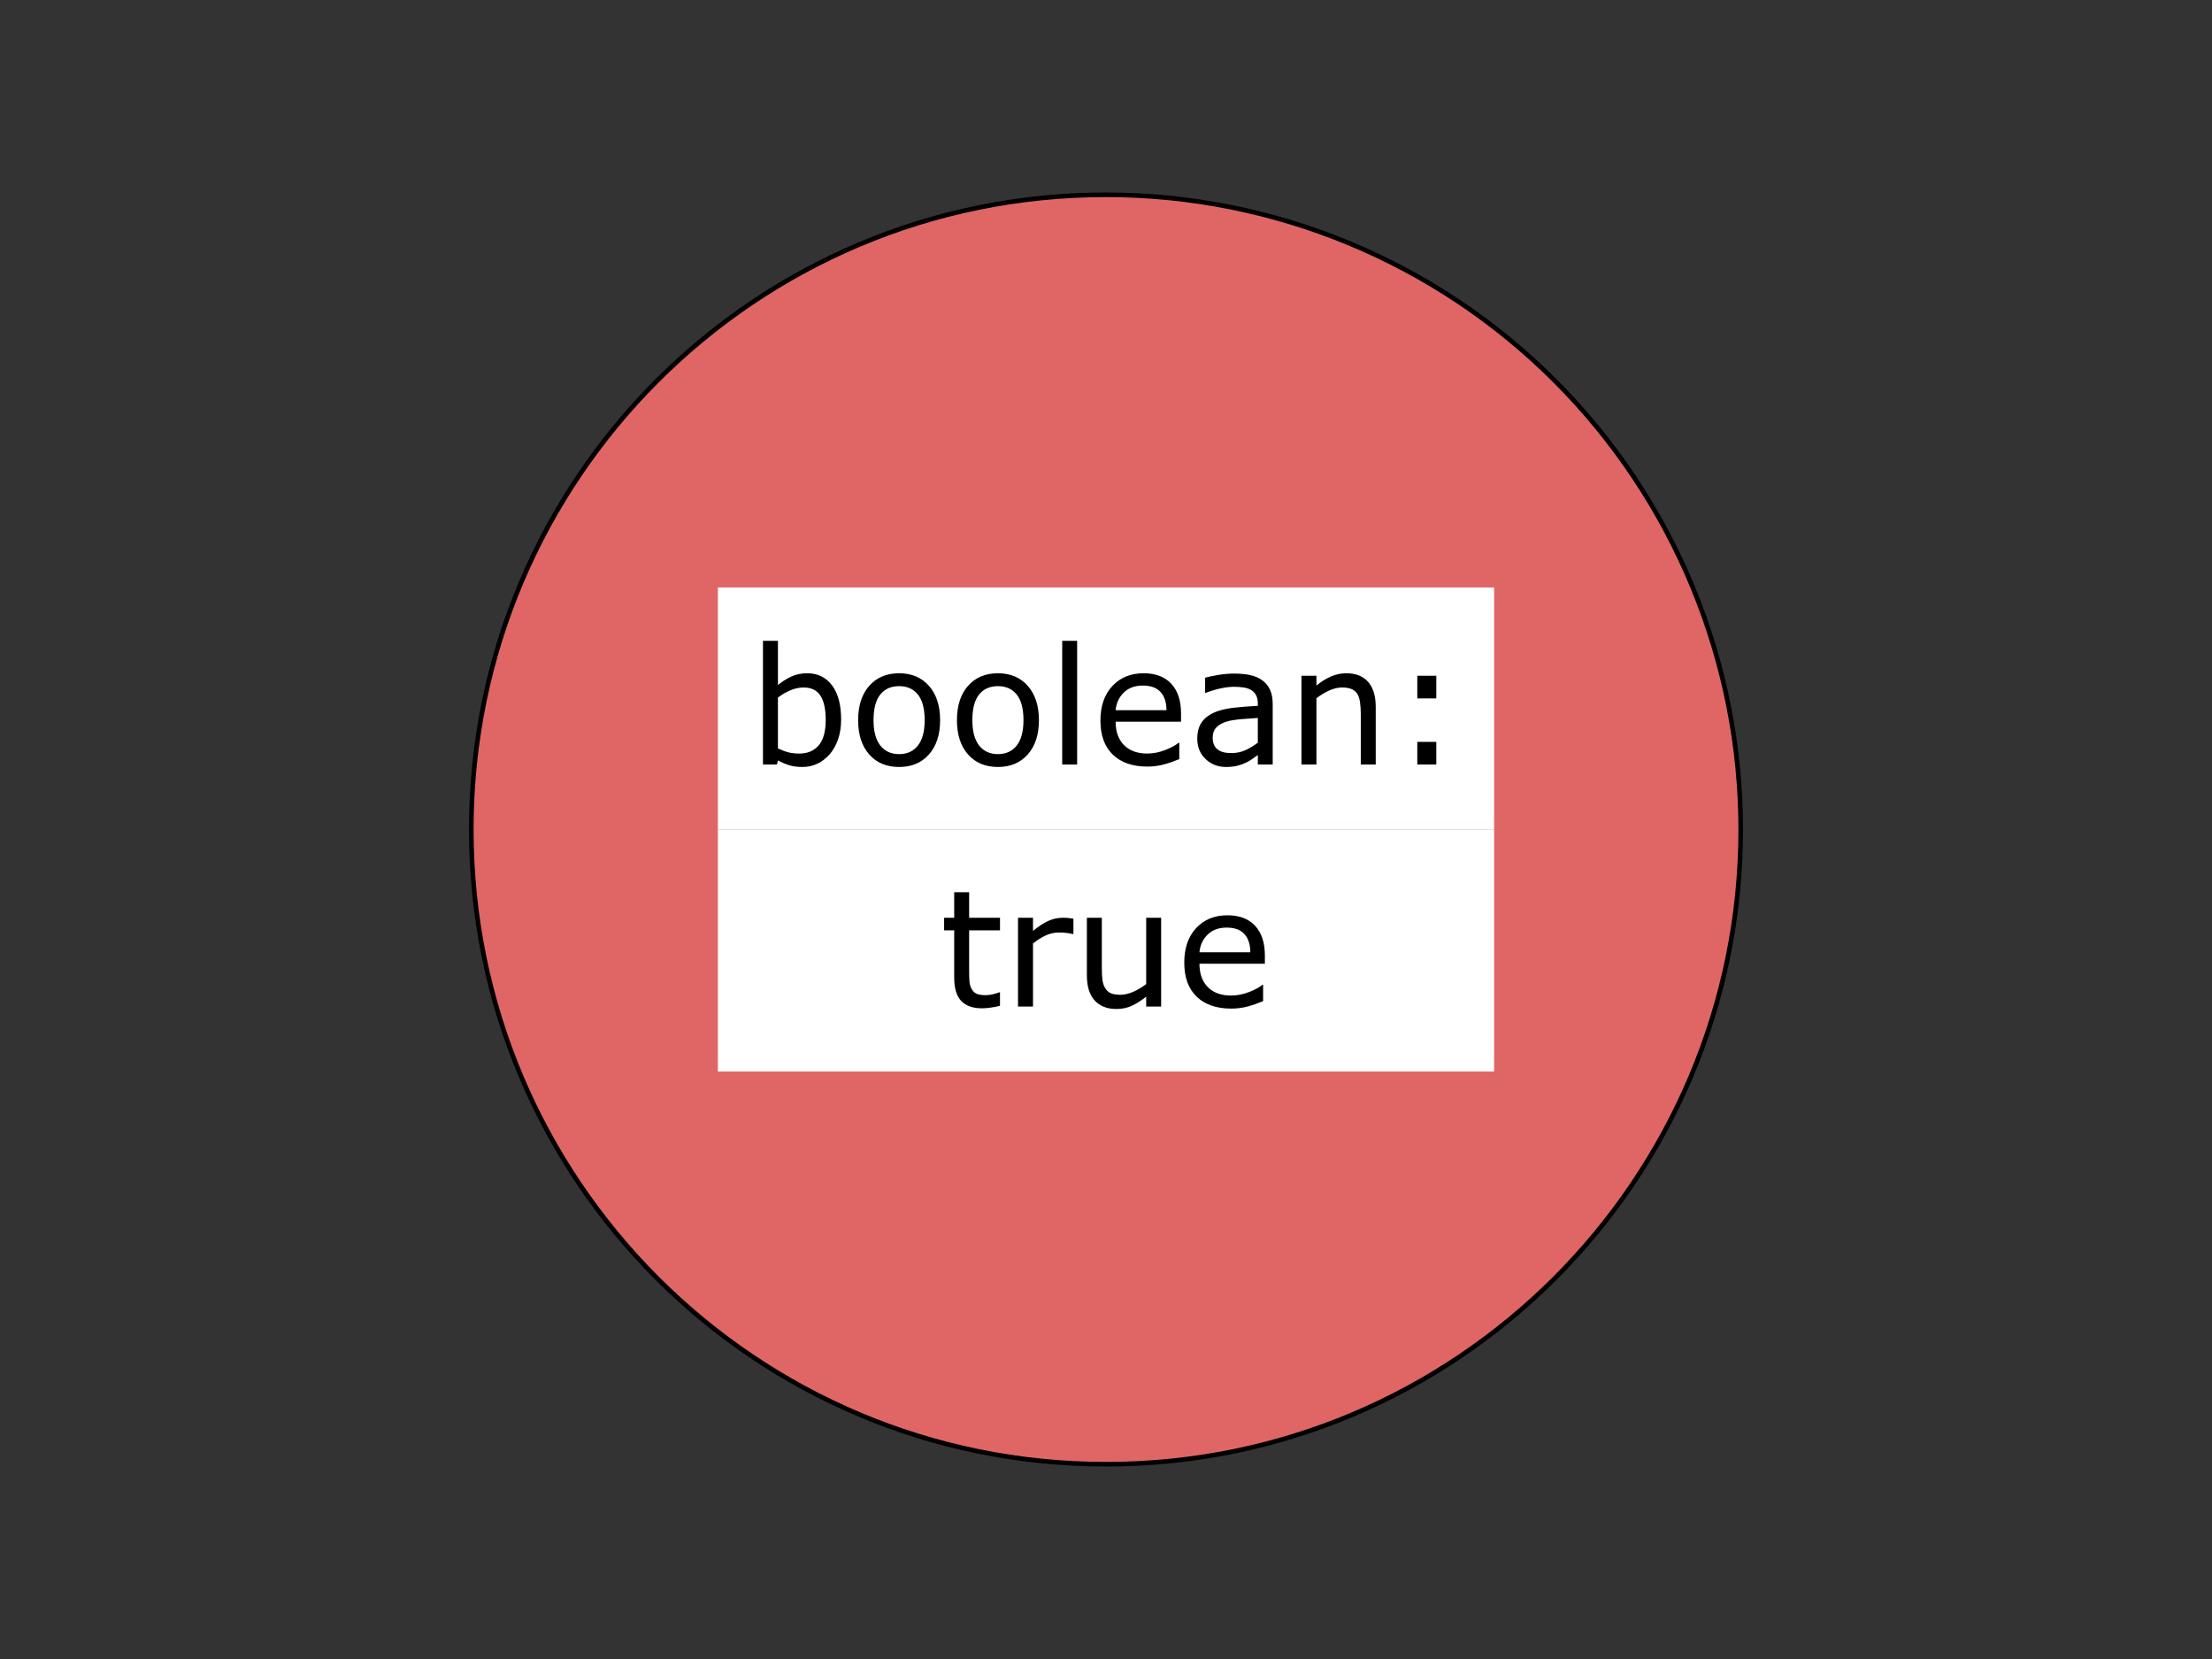<svg version="1.1" viewBox="0.0 0.0 960.0 720.0" fill="none" stroke="none" stroke-linecap="square" stroke-miterlimit="10" xmlns:xlink="http://www.w3.org/1999/xlink" xmlns="http://www.w3.org/2000/svg"><rect x="0.0" y="0.0" width="960.0" height="720.0" fill="#333333" stroke="none"/><clipPath id="p.0"><path d="m0 0l960.0 0l0 720.0l-960.0 0l0 -720.0z" clip-rule="nonzero"/></clipPath><g clip-path="url(#p.0)"><path fill="#000000" fill-opacity="0.0" d="m0 0l960.0 0l0 720.0l-960.0 0z" fill-rule="evenodd"/><path fill="#e06666" d="m204.535 360.0l0 0c0 -152.135 123.33 -275.465 275.465 -275.465l0 0c73.058 0 143.123 29.022 194.783 80.682c51.66 51.66 80.682 121.725 80.682 194.783l0 0c0 152.135 -123.33 275.465 -275.465 275.465l0 0c-152.135 0 -275.465 -123.33 -275.465 -275.465z" fill-rule="evenodd"/><path stroke="#000000" stroke-width="2.0" stroke-linejoin="round" stroke-linecap="butt" d="m204.535 360.0l0 0c0 -152.135 123.33 -275.465 275.465 -275.465l0 0c73.058 0 143.123 29.022 194.783 80.682c51.66 51.66 80.682 121.725 80.682 194.783l0 0c0 152.135 -123.33 275.465 -275.465 275.465l0 0c-152.135 0 -275.465 -123.33 -275.465 -275.465z" fill-rule="evenodd"/><path fill="#ffffff" d="m311.559 360.0l336.882 0l0 105.039l-336.882 0z" fill-rule="evenodd"/><path fill="#000000" d="m433.992 436.496q-1.828 0.484 -3.984 0.797q-2.156 0.312 -3.844 0.312q-5.906 0 -8.984 -3.172q-3.062 -3.188 -3.062 -10.188l0 -20.484l-4.375 0l0 -5.453l4.375 0l0 -11.078l6.484 0l0 11.078l13.391 0l0 5.453l-13.391 0l0 17.547q0 3.047 0.141 4.75q0.141 1.703 0.969 3.188q0.766 1.391 2.094 2.031q1.328 0.625 4.047 0.625q1.594 0 3.312 -0.453q1.719 -0.469 2.484 -0.781l0.344 0l0 5.828zm31.873 -31.125l-0.344 0q-1.438 -0.344 -2.812 -0.5q-1.359 -0.156 -3.219 -0.156q-3.0 0 -5.797 1.328q-2.797 1.328 -5.375 3.438l0 27.359l-6.5 0l0 -38.531l6.5 0l0 5.688q3.859 -3.109 6.797 -4.391q2.953 -1.297 6.031 -1.297q1.688 0 2.438 0.094q0.766 0.078 2.281 0.312l0 6.656zm38.059 31.469l-6.484 0l0 -4.281q-3.281 2.594 -6.281 3.969q-3.0 1.375 -6.625 1.375q-6.062 0 -9.453 -3.703q-3.375 -3.703 -3.375 -10.891l0 -25.0l6.484 0l0 21.938q0 2.938 0.266 5.031q0.281 2.078 1.188 3.562q0.922 1.516 2.406 2.203q1.484 0.688 4.312 0.688q2.516 0 5.5 -1.312q2.984 -1.312 5.578 -3.344l0 -28.766l6.484 0l0 38.531zm45.025 -18.594l-28.391 0q0 3.547 1.062 6.188q1.078 2.641 2.938 4.328q1.797 1.656 4.25 2.484q2.469 0.828 5.438 0.828q3.938 0 7.922 -1.562q3.984 -1.578 5.672 -3.094l0.344 0l0 7.078q-3.266 1.375 -6.688 2.312q-3.422 0.922 -7.172 0.922q-9.594 0 -14.984 -5.188q-5.375 -5.188 -5.375 -14.75q0 -9.453 5.156 -15.0q5.156 -5.562 13.578 -5.562q7.797 0 12.016 4.562q4.234 4.547 4.234 12.938l0 3.516zm-6.312 -4.969q-0.031 -5.109 -2.578 -7.906q-2.531 -2.797 -7.703 -2.797q-5.203 0 -8.297 3.078q-3.094 3.062 -3.5 7.625l22.078 0z" fill-rule="nonzero"/><path fill="#ffffff" d="m311.559 254.961l336.882 0l0 105.039l-336.882 0z" fill-rule="evenodd"/><path fill="#000000" d="m365.046 312.238q0 4.828 -1.359 8.703q-1.359 3.859 -3.672 6.484q-2.453 2.719 -5.391 4.078q-2.938 1.359 -6.453 1.359q-3.281 0 -5.734 -0.781q-2.438 -0.766 -4.812 -2.078l-0.422 1.797l-6.078 0l0 -53.688l6.5 0l0 19.188q2.719 -2.25 5.781 -3.672q3.078 -1.438 6.906 -1.438q6.828 0 10.781 5.25q3.953 5.234 3.953 14.797zm-6.688 0.172q0 -6.906 -2.281 -10.469q-2.281 -3.578 -7.344 -3.578q-2.828 0 -5.734 1.234q-2.891 1.219 -5.375 3.156l0 22.078q2.75 1.234 4.734 1.719q1.984 0.484 4.5 0.484q5.391 0 8.438 -3.531q3.062 -3.531 3.062 -11.094zm49.647 0.141q0 9.422 -4.844 14.875q-4.828 5.438 -12.938 5.438q-8.172 0 -12.984 -5.438q-4.812 -5.453 -4.812 -14.875q0 -9.422 4.812 -14.891q4.812 -5.469 12.984 -5.469q8.109 0 12.938 5.469q4.844 5.469 4.844 14.891zm-6.703 0q0 -7.484 -2.938 -11.125q-2.922 -3.641 -8.141 -3.641q-5.266 0 -8.188 3.641q-2.922 3.641 -2.922 11.125q0 7.25 2.938 11.0q2.938 3.734 8.172 3.734q5.188 0 8.125 -3.703q2.953 -3.719 2.953 -11.031zm49.587 0q0 9.422 -4.844 14.875q-4.828 5.438 -12.938 5.438q-8.172 0 -12.984 -5.438q-4.812 -5.453 -4.812 -14.875q0 -9.422 4.812 -14.891q4.812 -5.469 12.984 -5.469q8.109 0 12.938 5.469q4.844 5.469 4.844 14.891zm-6.703 0q0 -7.484 -2.938 -11.125q-2.922 -3.641 -8.141 -3.641q-5.266 0 -8.188 3.641q-2.922 3.641 -2.922 11.125q0 7.25 2.938 11.0q2.938 3.734 8.172 3.734q5.188 0 8.125 -3.703q2.953 -3.719 2.953 -11.031zm23.29 19.25l-6.484 0l0 -53.688l6.484 0l0 53.688zm45.092 -18.594l-28.391 0q0 3.547 1.062 6.188q1.078 2.641 2.938 4.328q1.797 1.656 4.25 2.484q2.469 0.828 5.438 0.828q3.938 0 7.922 -1.562q3.984 -1.578 5.672 -3.094l0.344 0l0 7.078q-3.266 1.375 -6.688 2.312q-3.422 0.922 -7.172 0.922q-9.594 0 -14.984 -5.188q-5.375 -5.188 -5.375 -14.75q0 -9.453 5.156 -15.0q5.156 -5.562 13.578 -5.562q7.797 0 12.016 4.562q4.234 4.547 4.234 12.938l0 3.516zm-6.312 -4.969q-0.031 -5.109 -2.578 -7.906q-2.531 -2.797 -7.703 -2.797q-5.203 0 -8.297 3.078q-3.094 3.062 -3.5 7.625l22.078 0zm46.09 23.562l-6.453 0l0 -4.109q-0.859 0.594 -2.328 1.641q-1.469 1.047 -2.844 1.672q-1.625 0.797 -3.734 1.328q-2.094 0.531 -4.922 0.531q-5.219 0 -8.844 -3.438q-3.609 -3.453 -3.609 -8.797q0 -4.391 1.875 -7.094q1.875 -2.703 5.359 -4.266q3.531 -1.547 8.453 -2.094q4.938 -0.562 10.594 -0.844l0 -1.0q0 -2.203 -0.781 -3.641q-0.766 -1.453 -2.219 -2.281q-1.375 -0.797 -3.312 -1.062q-1.938 -0.281 -4.031 -0.281q-2.562 0 -5.703 0.672q-3.141 0.672 -6.484 1.938l-0.344 0l0 -6.578q1.906 -0.516 5.484 -1.141q3.594 -0.625 7.078 -0.625q4.062 0 7.078 0.672q3.031 0.672 5.234 2.297q2.172 1.578 3.312 4.109q1.141 2.516 1.141 6.234l0 26.156zm-6.453 -9.484l0 -10.734q-2.969 0.172 -6.984 0.516q-4.016 0.344 -6.359 1.0q-2.797 0.797 -4.531 2.469q-1.719 1.672 -1.719 4.609q0 3.312 2.0 4.984q2.0 1.672 6.109 1.672q3.406 0 6.234 -1.328q2.844 -1.328 5.25 -3.188zm51.17 9.484l-6.484 0l0 -21.938q0 -2.656 -0.312 -4.984q-0.312 -2.328 -1.141 -3.641q-0.859 -1.453 -2.484 -2.156q-1.625 -0.719 -4.203 -0.719q-2.656 0 -5.562 1.312q-2.891 1.312 -5.547 3.359l0 28.766l-6.5 0l0 -38.531l6.5 0l0 4.266q3.031 -2.516 6.266 -3.922q3.25 -1.422 6.672 -1.422q6.234 0 9.516 3.766q3.281 3.766 3.281 10.828l0 25.016zm26.29 -28.703l-8.25 0l0 -9.828l8.25 0l0 9.828zm0 28.703l-8.25 0l0 -9.828l8.25 0l0 9.828z" fill-rule="nonzero"/></g></svg>